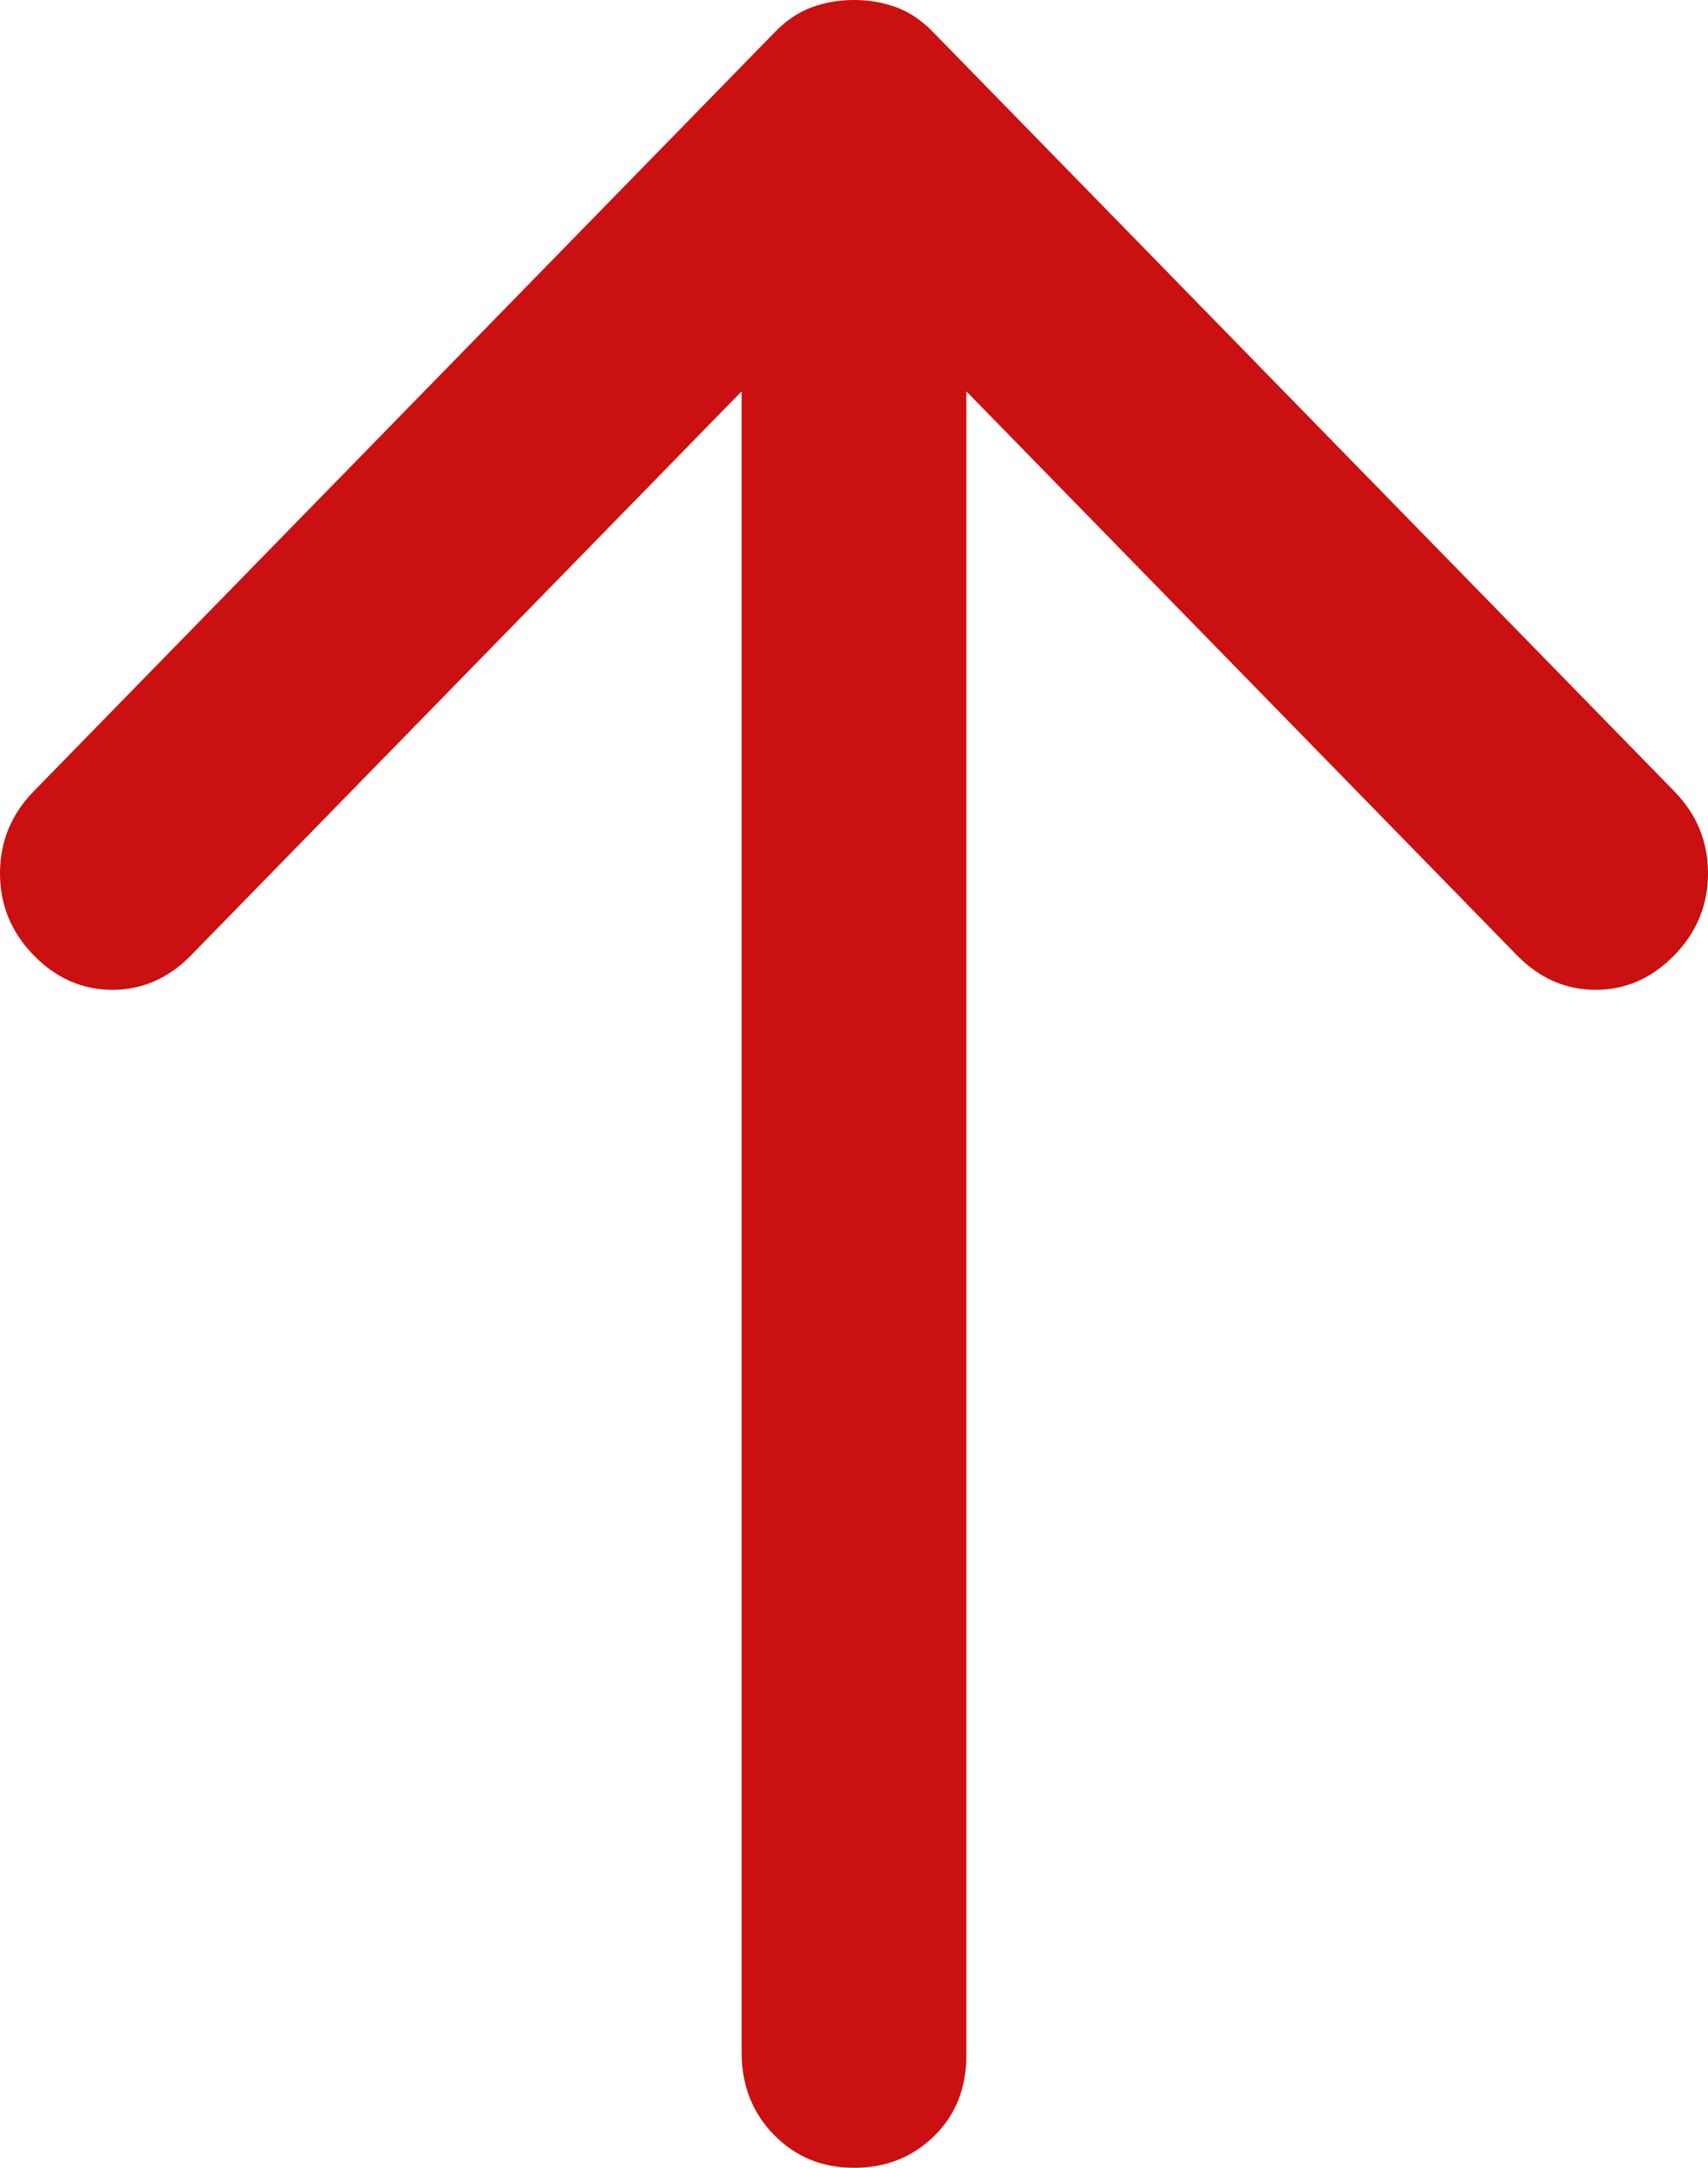 <svg width="41" height="52" viewBox="0 0 41 52" fill="none" xmlns="http://www.w3.org/2000/svg">
<path d="M20.5 2.02253e-06C20.86 2.05397e-06 21.197 0.058 21.512 0.174C21.826 0.288 22.118 0.483 22.388 0.759L40.191 18.981C40.73 19.533 41 20.189 41 20.949C41 21.707 40.73 22.363 40.191 22.915C39.651 23.467 39.022 23.743 38.303 23.743C37.583 23.743 36.954 23.467 36.414 22.915L23.197 9.387L23.197 49.308C23.197 50.09 22.938 50.735 22.421 51.241C21.904 51.747 21.264 52 20.5 52C19.736 52 19.095 51.736 18.577 51.208C18.061 50.678 17.803 50.021 17.803 49.239L17.803 9.387L4.586 22.915C4.046 23.467 3.417 23.743 2.697 23.743C1.978 23.743 1.349 23.467 0.809 22.915C0.27 22.363 -1.16644e-06 21.707 -1.10015e-06 20.949C-1.03369e-06 20.189 0.27 19.533 0.809 18.981L18.612 0.759C18.882 0.483 19.174 0.288 19.488 0.174C19.803 0.058 20.14 1.99109e-06 20.5 2.02253e-06Z" fill="#CA1010"/>
</svg>
